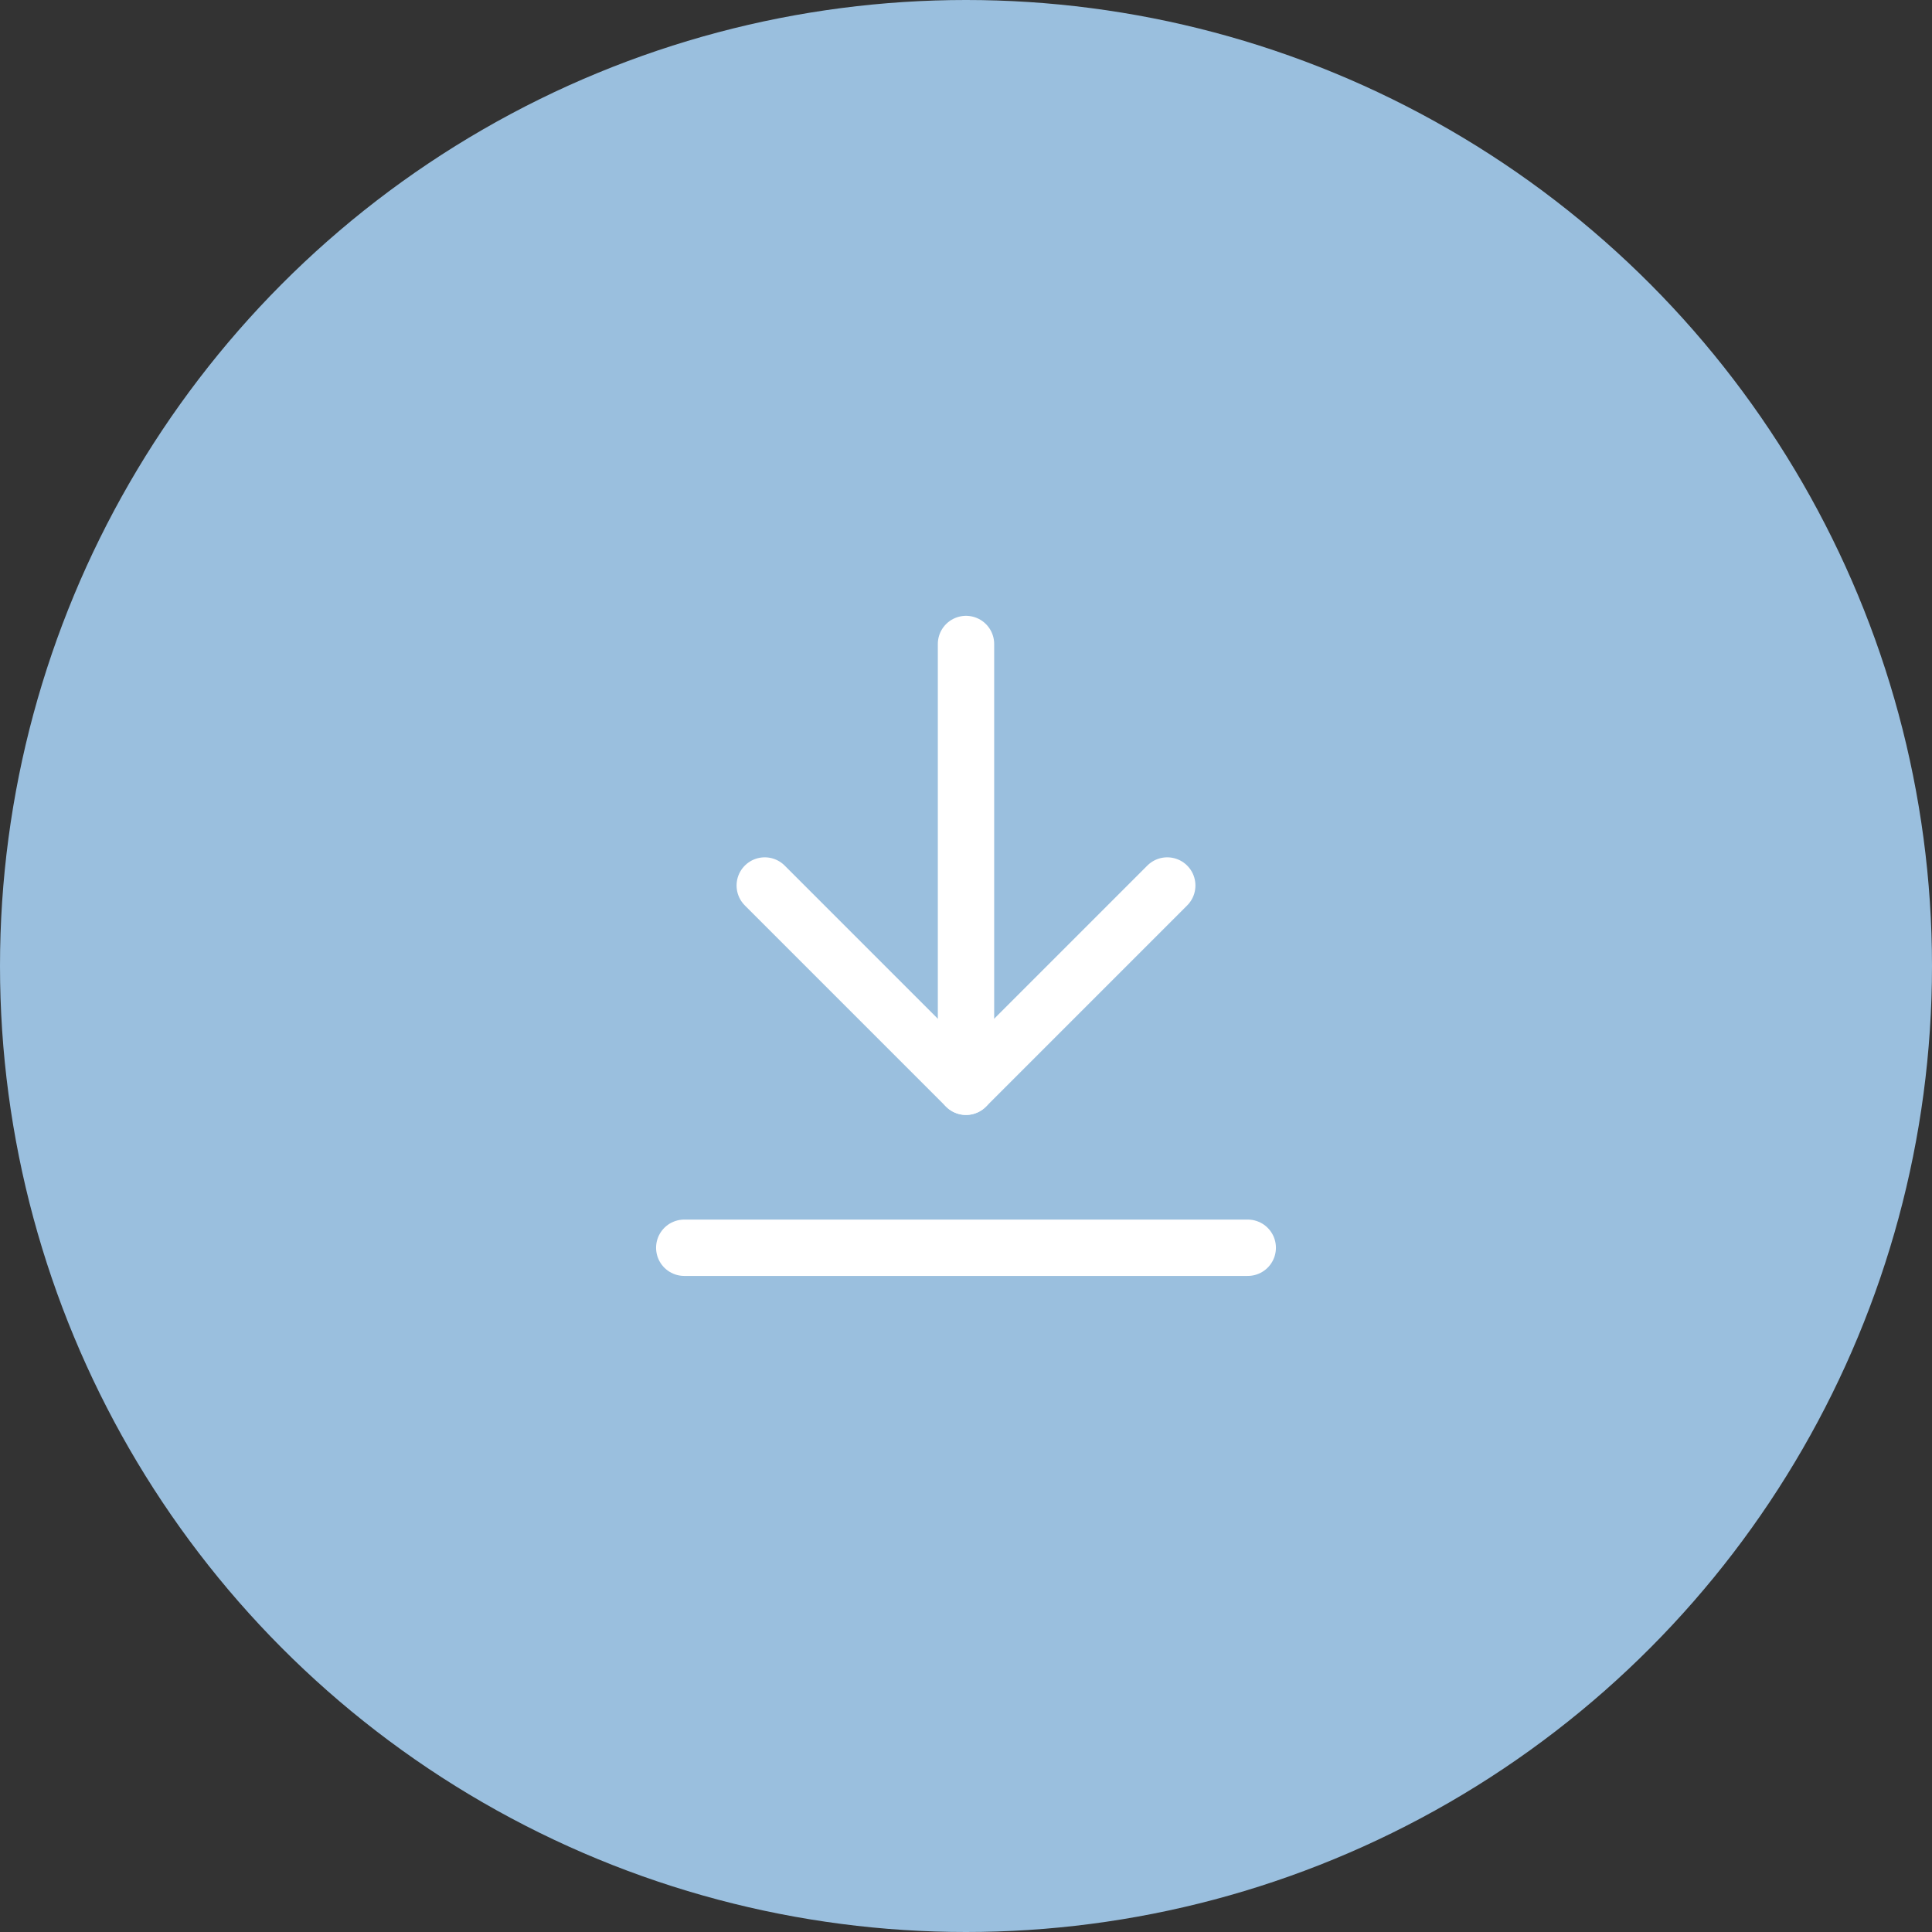 <?xml version="1.0" encoding="UTF-8"?>
<svg width="48px" height="48px" viewBox="0 0 48 48" version="1.1" xmlns="http://www.w3.org/2000/svg" xmlns:xlink="http://www.w3.org/1999/xlink">
    <rect x="0" y="0" width="48" height="48" fill="#333333" stroke="none"/>
    <title>1B2350FA-E3DA-4CBA-9AC8-EFC94FE7FACC</title>
    <g id="Designs" stroke="none" stroke-width="1" fill="none" fill-rule="evenodd">
        <g id="Homepage-design_v1" transform="translate(-1211, -3795)">
            <g id="4.-Resources" transform="translate(-1, 2986)">
                <g id="Abstract" transform="translate(153, 213)">
                    <g transform="translate(41, 596)" id="Download">
                        <g transform="translate(1018, 0)">
                            <circle id="Oval" fill="#9ABFDE" cx="24" cy="24" r="24"></circle>
                            <g id="Icon-/-Download" transform="translate(17, 16)" stroke="#FFFFFF" stroke-linecap="round" stroke-linejoin="round" stroke-width="1.4">
                                <line x1="7" y1="0" x2="7" y2="11" id="Path"></line>
                                <polyline id="Path" points="12 6 7 11 2 6"></polyline>
                                <line x1="14" y1="15" x2="0" y2="15" id="Path"></line>
                            </g>
                        </g>
                    </g>
                </g>
            </g>
        </g>
    </g>
</svg>
